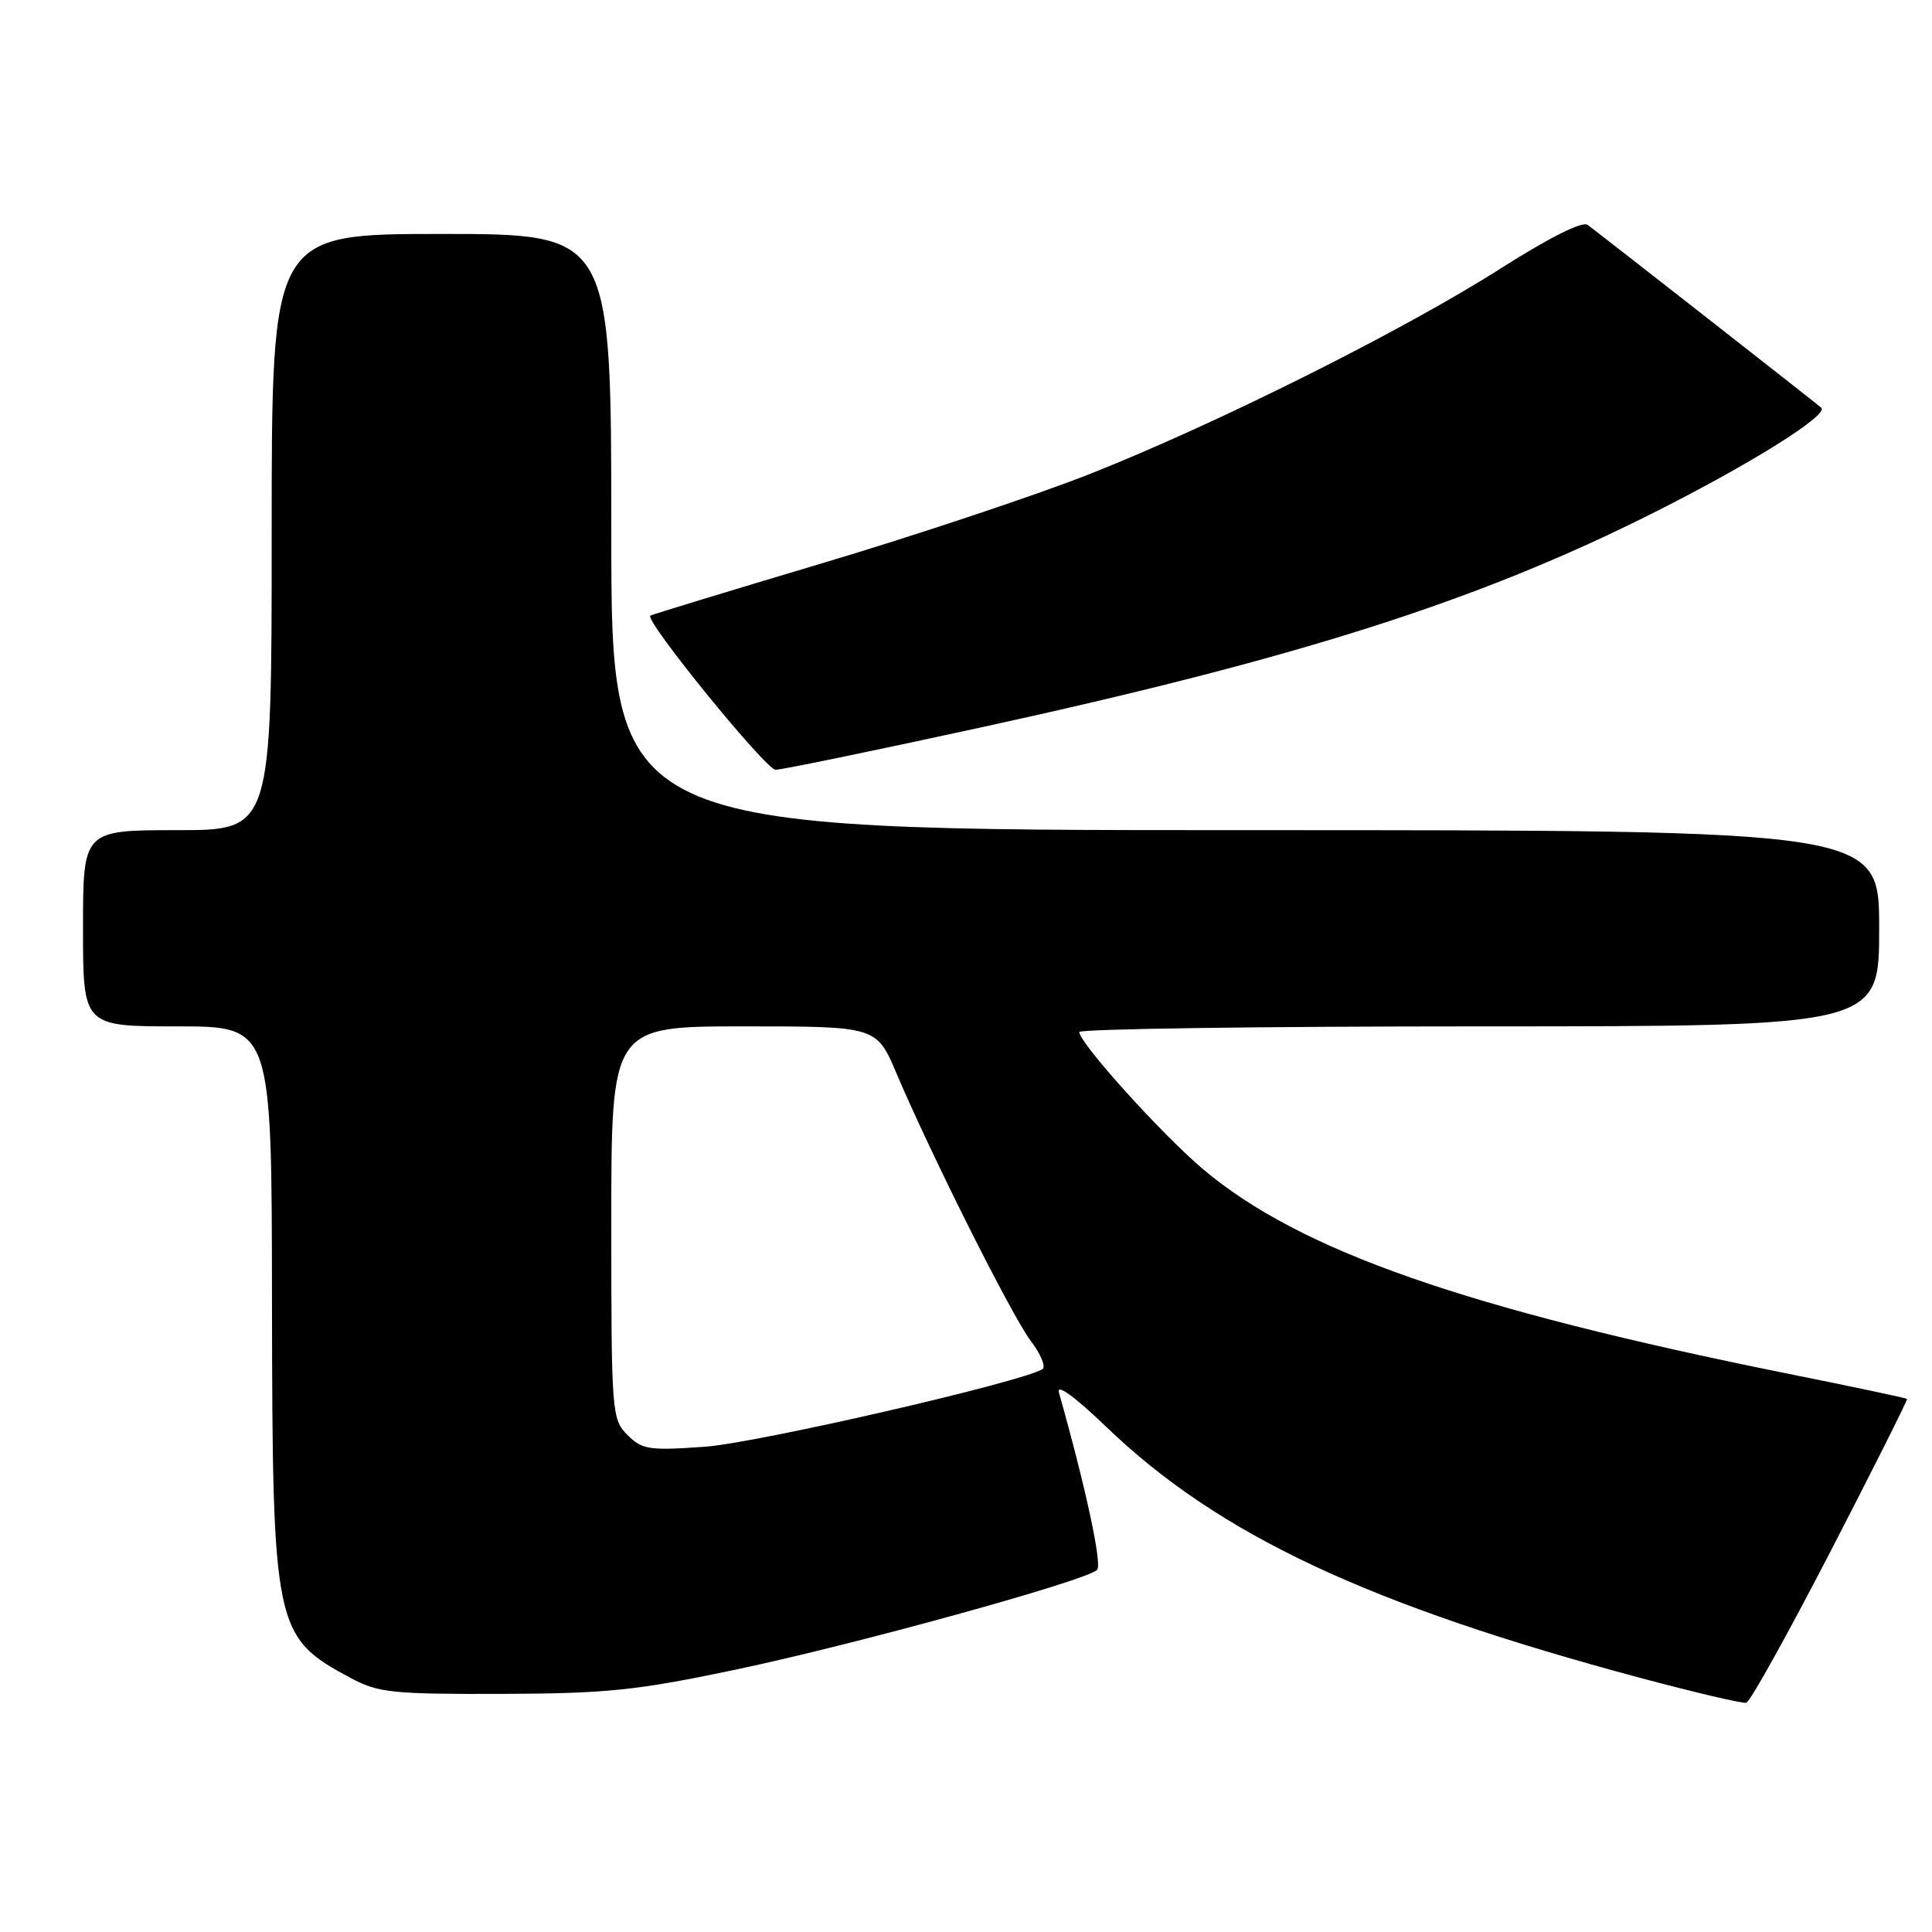 <?xml version="1.0" encoding="UTF-8" standalone="no"?>
<!DOCTYPE svg PUBLIC "-//W3C//DTD SVG 1.1//EN" "http://www.w3.org/Graphics/SVG/1.1/DTD/svg11.dtd" >
<svg xmlns="http://www.w3.org/2000/svg" xmlns:xlink="http://www.w3.org/1999/xlink" version="1.1" viewBox="0 0 256 256">
 <g >
 <path fill="currentColor"
d=" M 242.60 205.48 C 248.26 194.52 252.80 185.47 252.69 185.36 C 252.58 185.25 245.52 183.75 237.00 182.04 C 194.15 173.41 172.19 165.73 159.36 154.88 C 153.92 150.28 143.04 138.22 143.01 136.75 C 143.01 136.34 166.85 136.00 196.00 136.00 C 249.00 136.00 249.00 136.00 249.00 123.00 C 249.00 110.00 249.00 110.00 165.00 110.00 C 81.00 110.00 81.00 110.00 81.00 70.50 C 81.00 31.00 81.00 31.00 58.50 31.00 C 36.00 31.00 36.00 31.00 36.00 70.50 C 36.00 110.00 36.00 110.00 23.50 110.00 C 11.00 110.00 11.00 110.00 11.00 123.00 C 11.00 136.00 11.00 136.00 23.50 136.00 C 36.00 136.00 36.00 136.00 36.04 172.25 C 36.10 215.87 36.31 216.90 46.50 222.36 C 50.13 224.30 51.99 224.49 66.50 224.45 C 80.49 224.40 84.39 223.99 97.50 221.23 C 113.34 217.90 143.90 209.46 145.37 208.02 C 146.07 207.33 143.88 197.15 140.31 184.50 C 139.97 183.29 142.45 185.09 146.62 189.10 C 161.52 203.40 181.29 212.68 217.50 222.37 C 224.65 224.28 230.91 225.75 231.40 225.62 C 231.90 225.50 236.93 216.44 242.60 205.48 Z  M 129.83 96.42 C 171.99 87.23 195.79 79.65 218.97 68.01 C 231.95 61.50 242.39 54.96 241.32 54.02 C 240.48 53.29 212.40 31.31 210.37 29.80 C 209.67 29.28 205.32 31.46 198.87 35.56 C 185.91 43.82 160.99 56.27 144.17 62.90 C 137.11 65.67 121.25 70.96 108.92 74.64 C 96.59 78.32 86.35 81.44 86.17 81.58 C 85.37 82.19 101.48 102.00 102.77 102.00 C 103.57 102.00 115.74 99.49 129.83 96.42 Z  M 83.14 190.14 C 81.06 188.06 81.00 187.23 81.00 162.00 C 81.00 136.00 81.00 136.00 98.57 136.00 C 116.15 136.00 116.15 136.00 118.80 142.25 C 123.46 153.22 134.09 174.39 136.59 177.69 C 137.92 179.44 138.61 181.12 138.13 181.42 C 135.32 183.16 100.24 191.22 93.39 191.70 C 86.01 192.23 85.08 192.08 83.14 190.14 Z "/>
</g>
</svg>